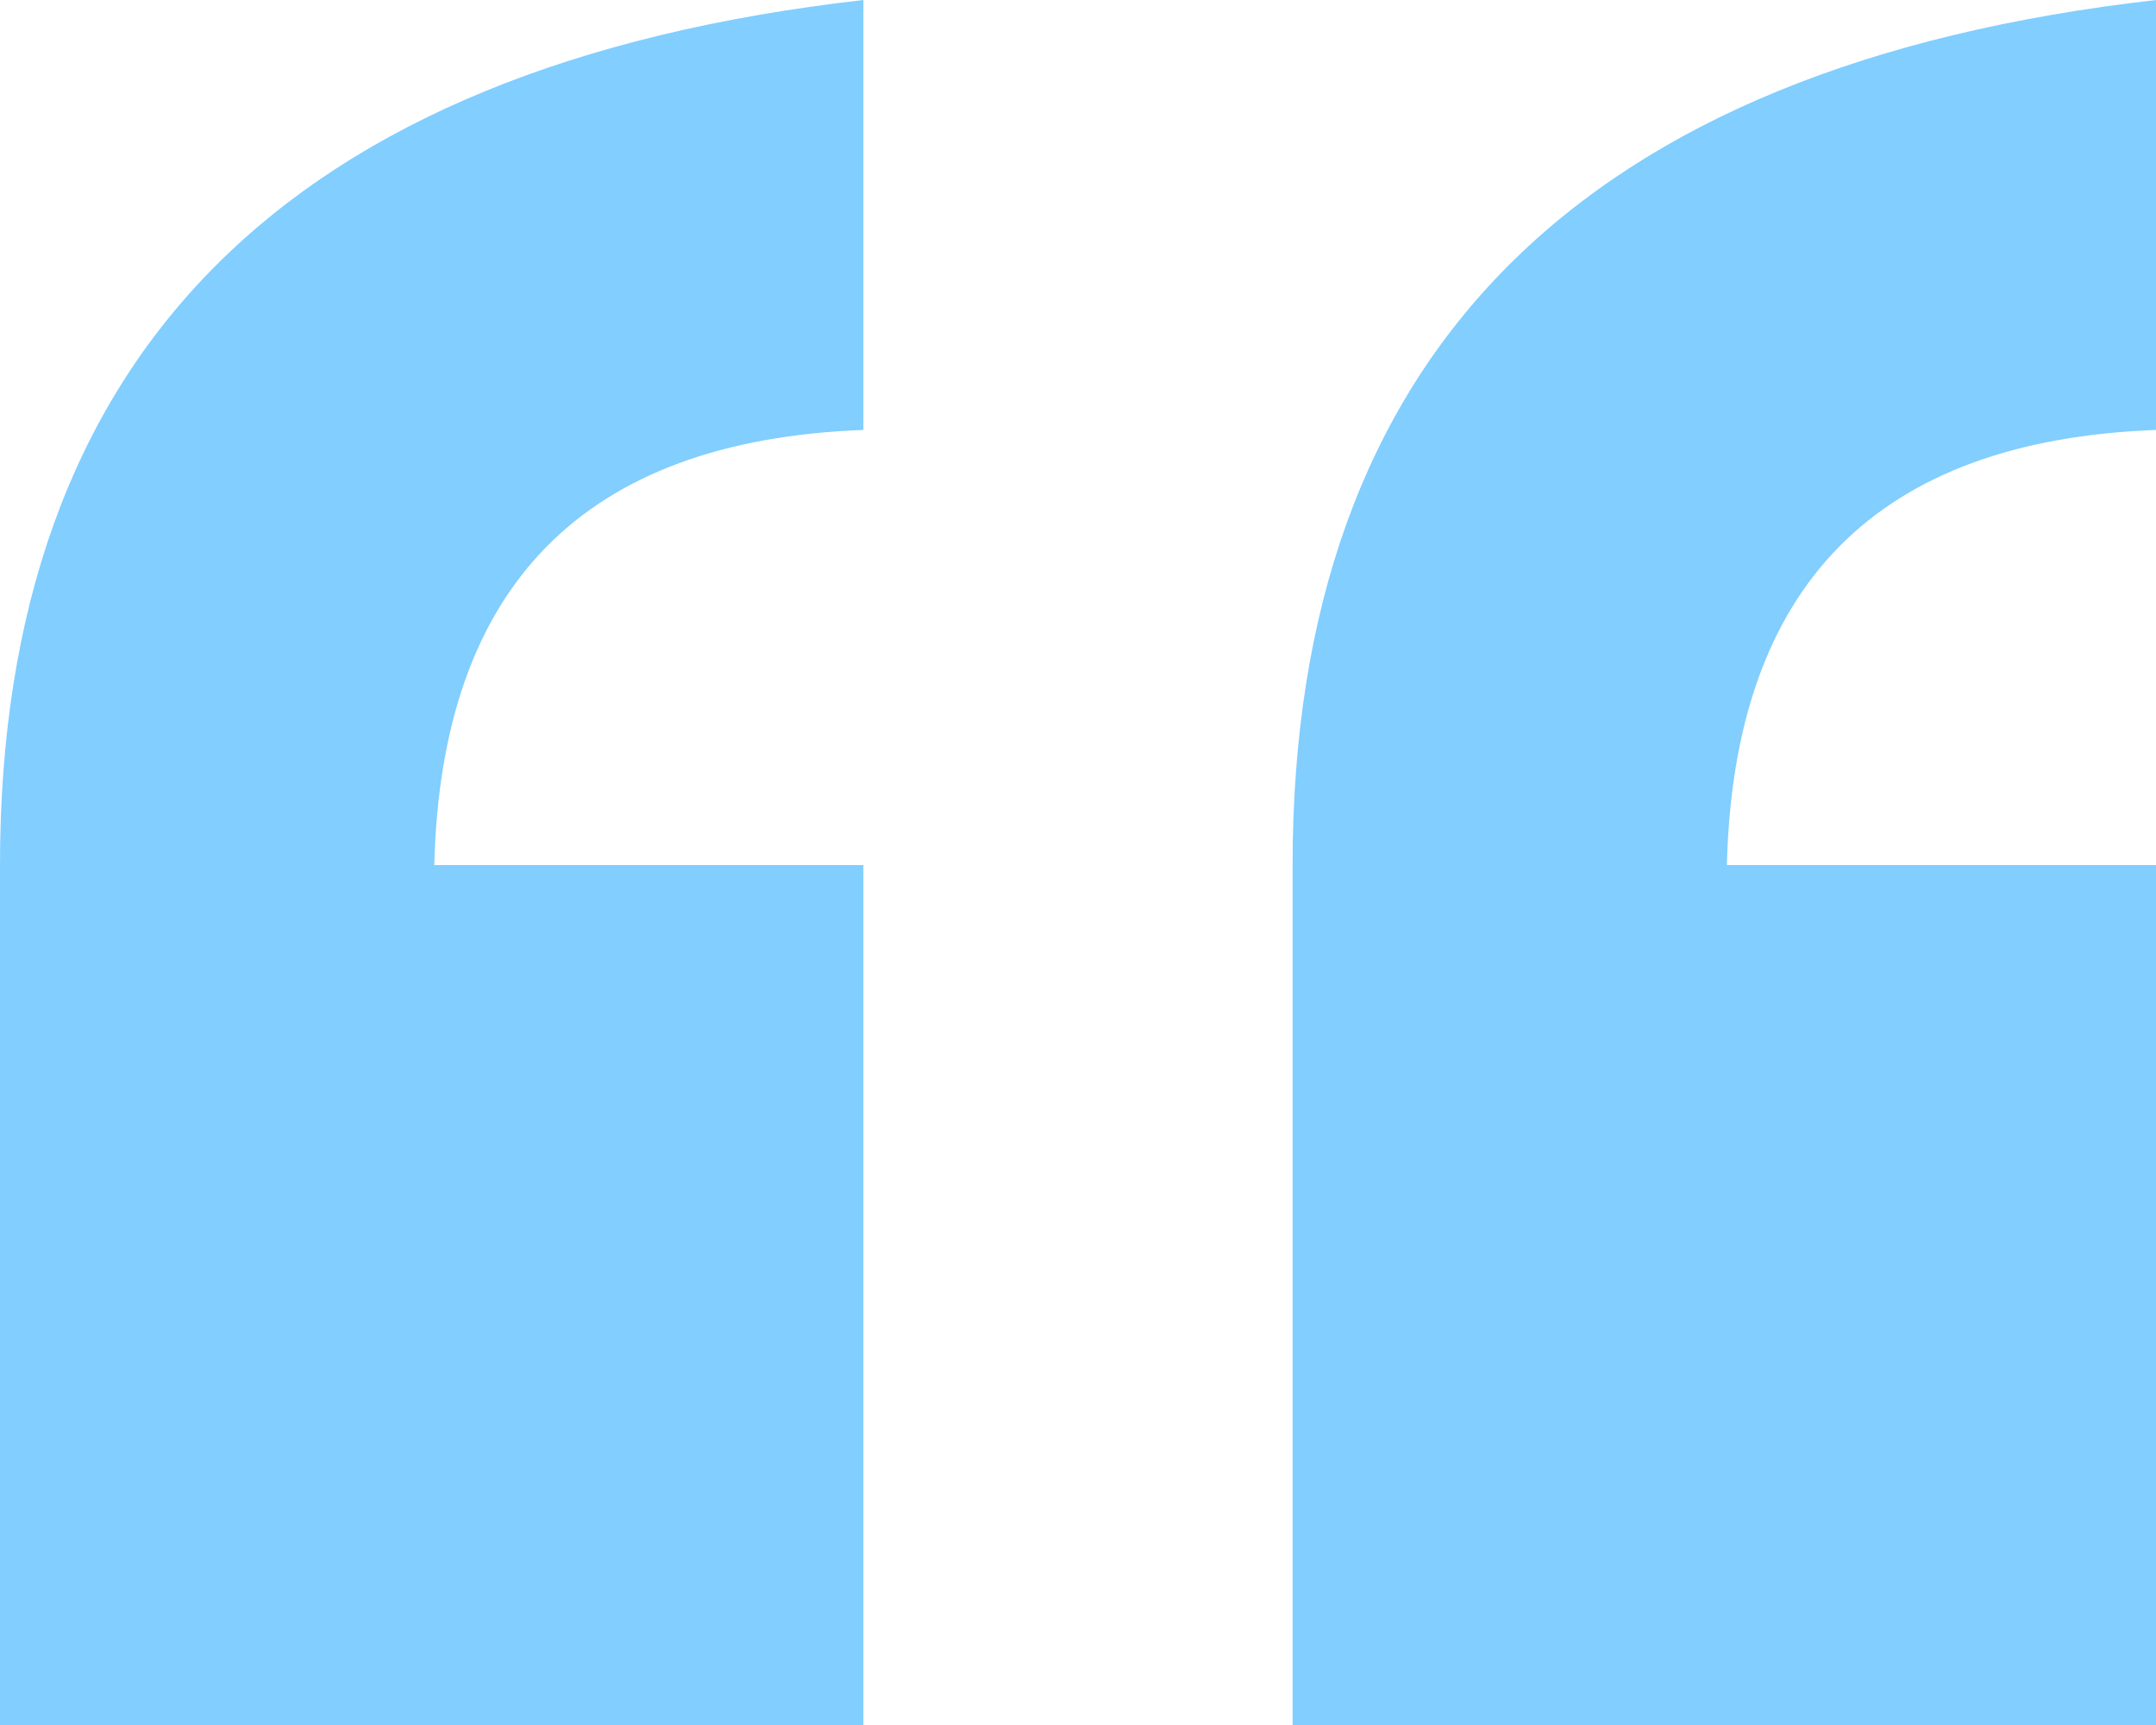 <svg width="30" height="24" viewBox="0 0 30 24" fill="none" xmlns="http://www.w3.org/2000/svg">
<path d="M12.014 24H0V12.036C0 4.925 4.005 0.913 12.014 0V5.982C8.13 6.126 6.139 8.144 6.043 12.036H12.014V24ZM30 24H17.986V12.036C17.986 4.925 21.99 0.913 30 0V5.982C26.115 6.126 24.125 8.144 24.029 12.036H30V24Z" fill="#81CEFF"/>
</svg>

